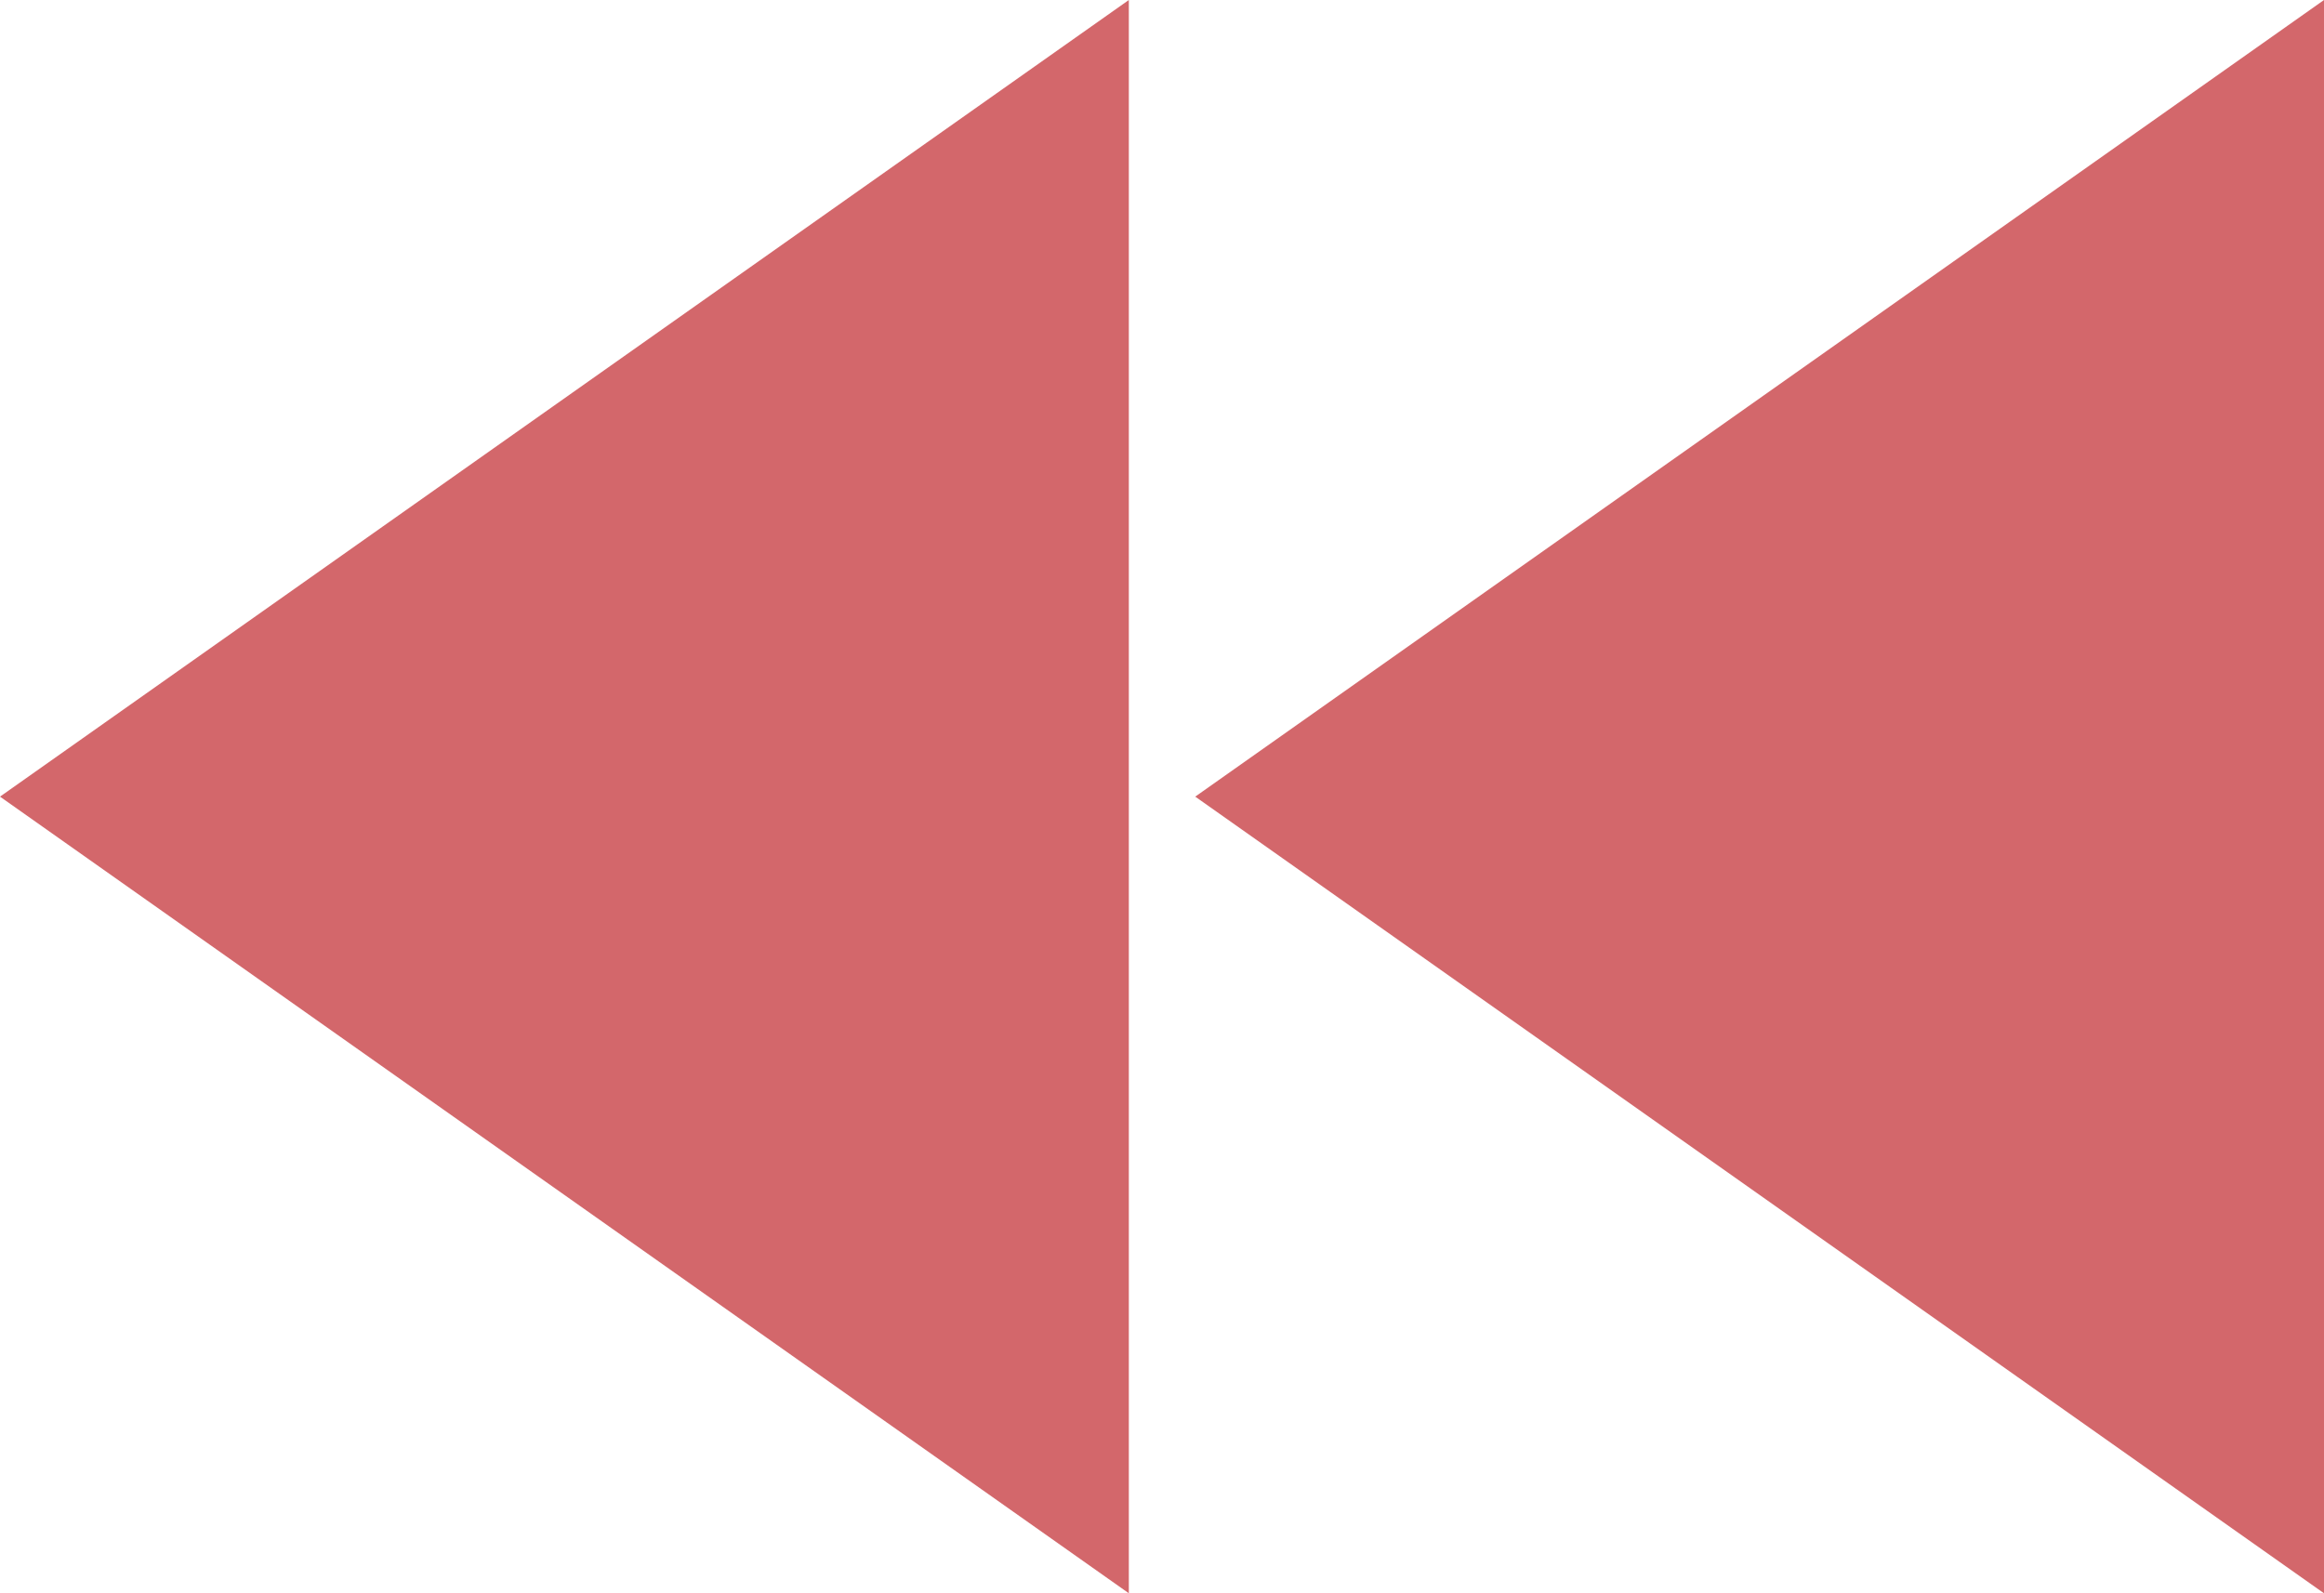 <svg xmlns="http://www.w3.org/2000/svg" width="32.197" height="22.078" viewBox="0 0 32.197 22.078">
  <path id="Icon_material-fast-rewind" data-name="Icon material-fast-rewind" d="M19.389,31.078V9L3.75,20.039Zm.92-11.039L35.947,31.078V9Z" transform="translate(-3.75 -9)" fill="#c1272d" opacity="0.7"/>
</svg>
